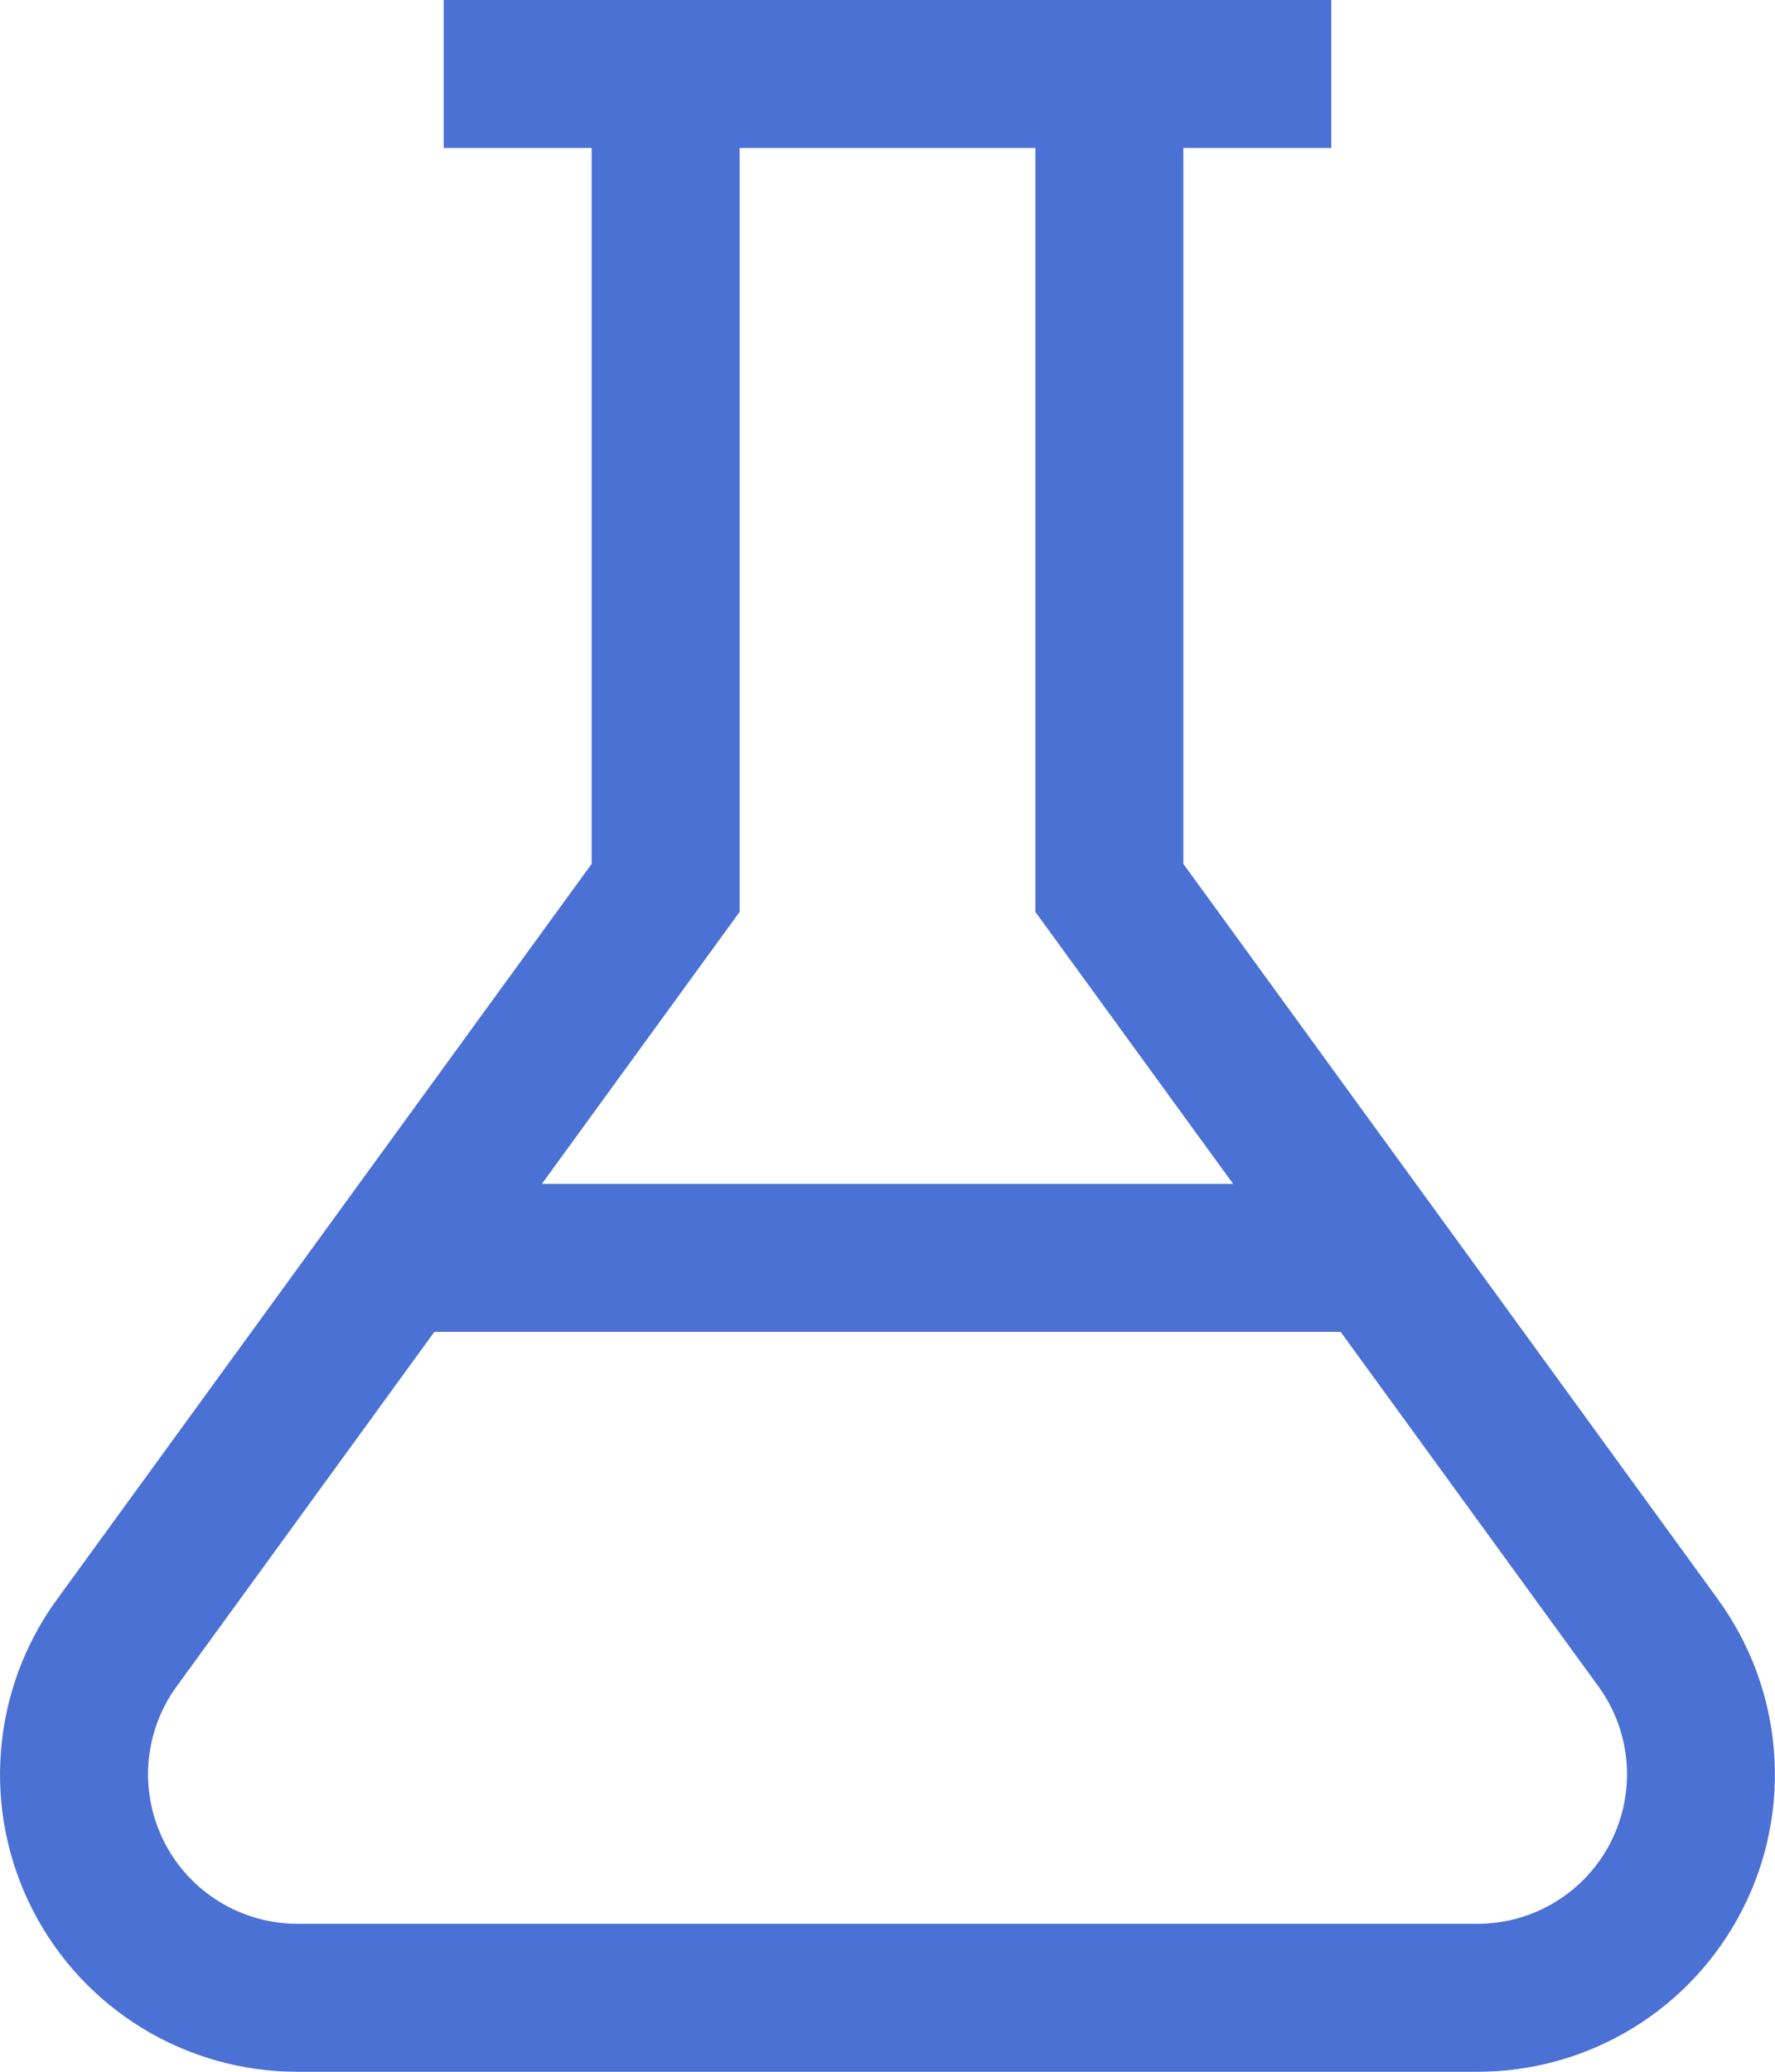<svg width="24" height="28" viewBox="0 0 24 28" fill="none" xmlns="http://www.w3.org/2000/svg">
<path d="M23.231 21.618L16 11.675V2H18V0H6V2H8V11.675L0.769 21.618C0.333 22.217 0.071 22.926 0.013 23.665C-0.046 24.404 0.101 25.145 0.438 25.805C0.774 26.466 1.287 27.021 1.919 27.408C2.551 27.795 3.278 28 4.019 28H19.98C20.721 28 21.448 27.795 22.08 27.408C22.712 27.021 23.225 26.466 23.561 25.805C23.898 25.145 24.045 24.404 23.986 23.665C23.928 22.926 23.666 22.217 23.23 21.618H23.231ZM10 12.325V2H14V12.325L16.673 16H7.327L10 12.325ZM19.981 26H4.02C3.648 26 3.283 25.896 2.966 25.702C2.648 25.507 2.391 25.229 2.222 24.897C2.053 24.565 1.979 24.193 2.008 23.822C2.037 23.451 2.168 23.095 2.387 22.794L5.873 18H18.127L21.614 22.794C21.833 23.095 21.964 23.451 21.993 23.822C22.022 24.193 21.948 24.565 21.779 24.897C21.61 25.229 21.353 25.507 21.035 25.702C20.718 25.896 20.353 26 19.981 26Z" fill="#4A71D3"/>
</svg>
